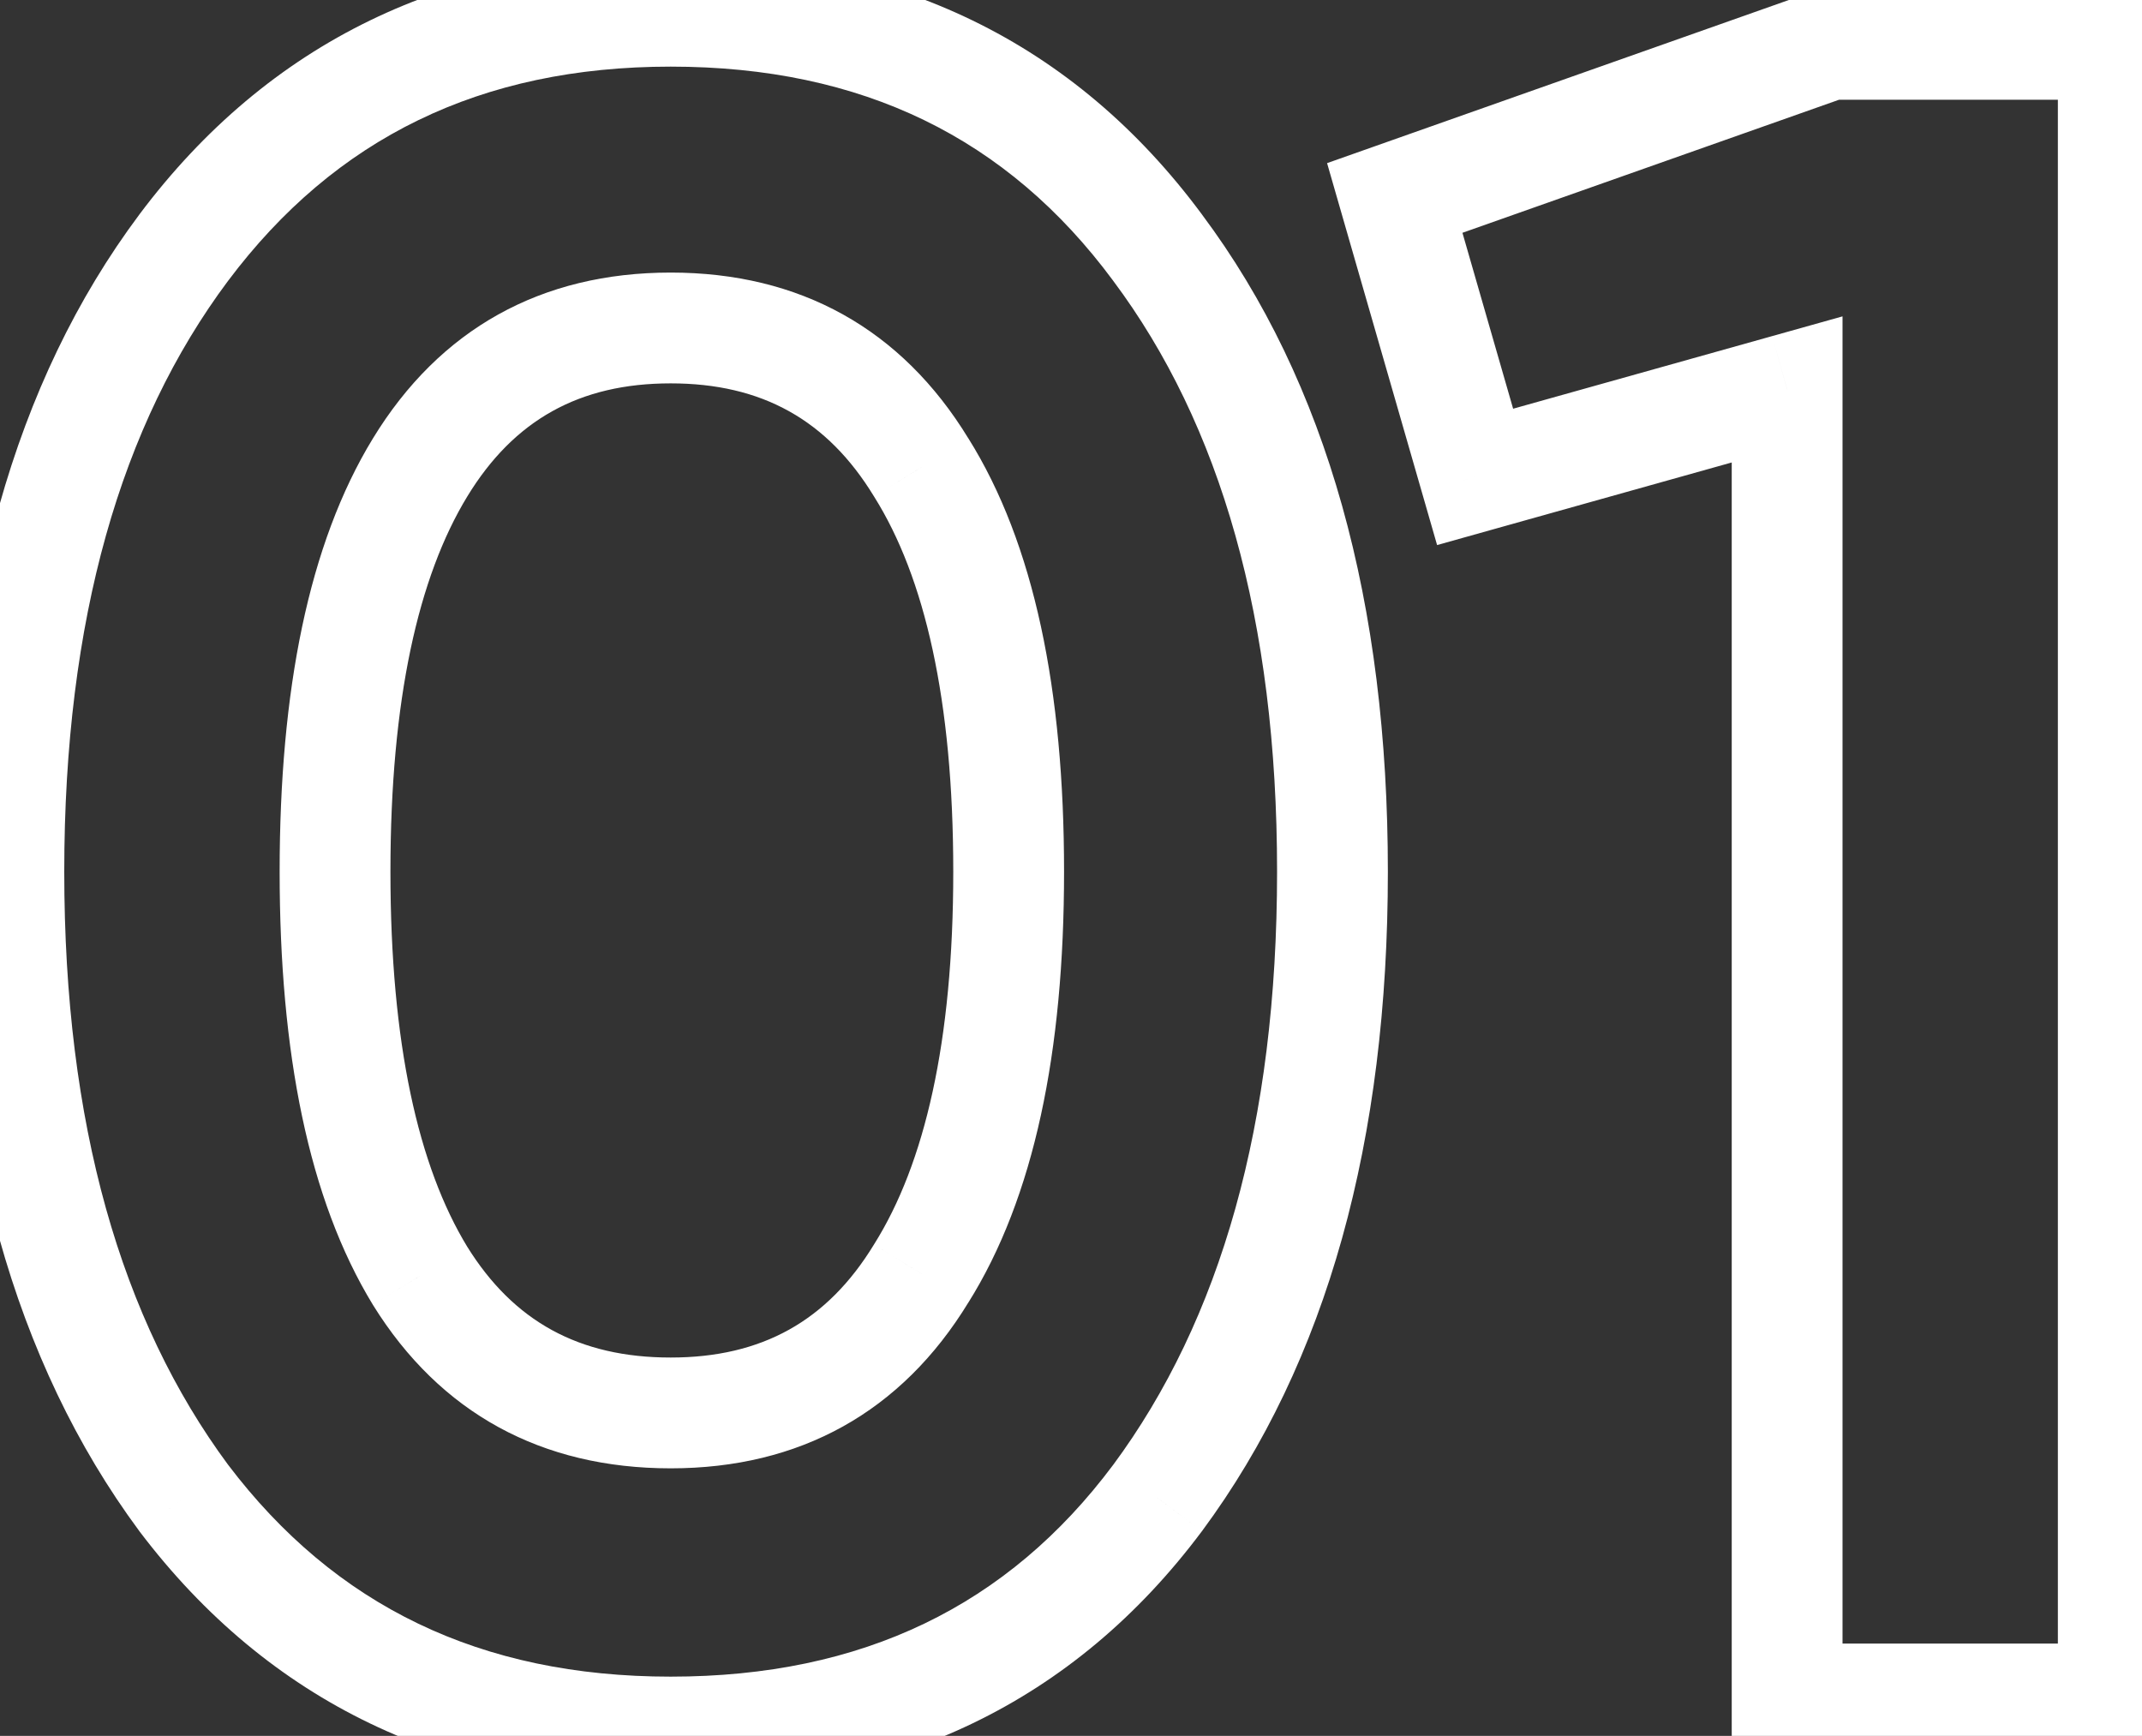 <svg width="58" height="47" viewBox="0 0 58 47" fill="none" xmlns="http://www.w3.org/2000/svg">
<rect x="0" y="0" width="58" height="47" fill="#333333" stroke="none"/>
<path d="M4.976 40.56L3.77 41.452L3.775 41.459L3.78 41.466L4.976 40.56ZM4.976 6.704L3.776 5.804L3.775 5.806L4.976 6.704ZM31.344 6.704L30.138 7.596L30.142 7.602L31.344 6.704ZM31.344 40.56L32.545 41.458L32.55 41.452L31.344 40.56ZM11.376 34.544L10.095 35.325L10.101 35.335L11.376 34.544ZM24.944 34.48L23.673 33.683L23.668 33.691L23.663 33.699L24.944 34.48ZM24.944 12.656L23.663 13.437L23.668 13.445L23.673 13.453L24.944 12.656ZM18.16 45.396C13.01 45.396 9.07 43.481 6.172 39.654L3.78 41.466C7.282 46.087 12.131 48.396 18.16 48.396V45.396ZM6.182 39.668C3.269 35.732 1.74 30.423 1.74 23.6H-1.26C-1.26 30.857 0.368 36.855 3.77 41.452L6.182 39.668ZM1.74 23.6C1.74 16.776 3.27 11.492 6.177 7.602L3.775 5.806C0.368 10.364 -1.26 16.344 -1.26 23.6H1.74ZM6.176 7.604C9.077 3.736 13.016 1.804 18.16 1.804V-1.196C12.125 -1.196 7.275 1.139 3.776 5.804L6.176 7.604ZM18.16 1.804C23.35 1.804 27.283 3.738 30.138 7.596L32.55 5.812C29.09 1.136 24.234 -1.196 18.16 -1.196V1.804ZM30.142 7.602C33.05 11.492 34.58 16.776 34.58 23.6H37.58C37.58 16.344 35.952 10.364 32.545 5.806L30.142 7.602ZM34.58 23.6C34.58 30.423 33.051 35.732 30.138 39.668L32.55 41.452C35.952 36.855 37.58 30.857 37.58 23.6H34.58ZM30.142 39.662C27.29 43.478 23.356 45.396 18.16 45.396V48.396C24.228 48.396 29.083 46.09 32.545 41.458L30.142 39.662ZM10.101 35.335C11.919 38.264 14.671 39.756 18.16 39.756V36.756C15.676 36.756 13.905 35.773 12.65 33.753L10.101 35.335ZM18.16 39.756C21.661 39.756 24.412 38.232 26.224 35.261L23.663 33.699C22.404 35.763 20.632 36.756 18.16 36.756V39.756ZM26.215 35.277C28.008 32.418 28.812 28.465 28.812 23.6H25.812C25.812 28.206 25.038 31.507 23.673 33.683L26.215 35.277ZM28.812 23.6C28.812 18.695 28.009 14.72 26.215 11.859L23.673 13.453C25.037 15.627 25.812 18.948 25.812 23.6H28.812ZM26.224 11.875C24.412 8.904 21.661 7.38 18.16 7.38V10.38C20.632 10.38 22.404 11.373 23.663 13.437L26.224 11.875ZM18.16 7.38C14.659 7.38 11.908 8.904 10.095 11.875L12.656 13.437C13.916 11.373 15.688 10.38 18.16 10.38V7.38ZM10.095 11.875C8.353 14.731 7.572 18.7 7.572 23.6H10.572C10.572 18.943 11.327 15.616 12.656 13.437L10.095 11.875ZM7.572 23.6C7.572 28.5 8.353 32.469 10.095 35.325L12.656 33.763C11.327 31.584 10.572 28.257 10.572 23.6H7.572ZM49.542 1.2V-0.3H49.285L49.043 -0.214L49.542 1.2ZM57.222 1.2H58.722V-0.3H57.222V1.2ZM57.222 46V47.5H58.722V46H57.222ZM48.391 46H46.891V47.5H48.391V46ZM48.391 10.544H49.891V8.566L47.986 9.1L48.391 10.544ZM39.943 12.912L38.501 13.327L38.913 14.758L40.347 14.356L39.943 12.912ZM37.767 5.36L37.267 3.946L35.934 4.417L36.325 5.775L37.767 5.36ZM49.542 2.7H57.222V-0.3H49.542V2.7ZM55.722 1.2V46H58.722V1.2H55.722ZM57.222 44.5H48.391V47.5H57.222V44.5ZM49.891 46V10.544H46.891V46H49.891ZM47.986 9.1L39.538 11.468L40.347 14.356L48.795 11.988L47.986 9.1ZM41.384 12.497L39.208 4.945L36.325 5.775L38.501 13.327L41.384 12.497ZM38.266 6.774L50.042 2.614L49.043 -0.214L37.267 3.946L38.266 6.774Z" fill="white"/>
</svg>
